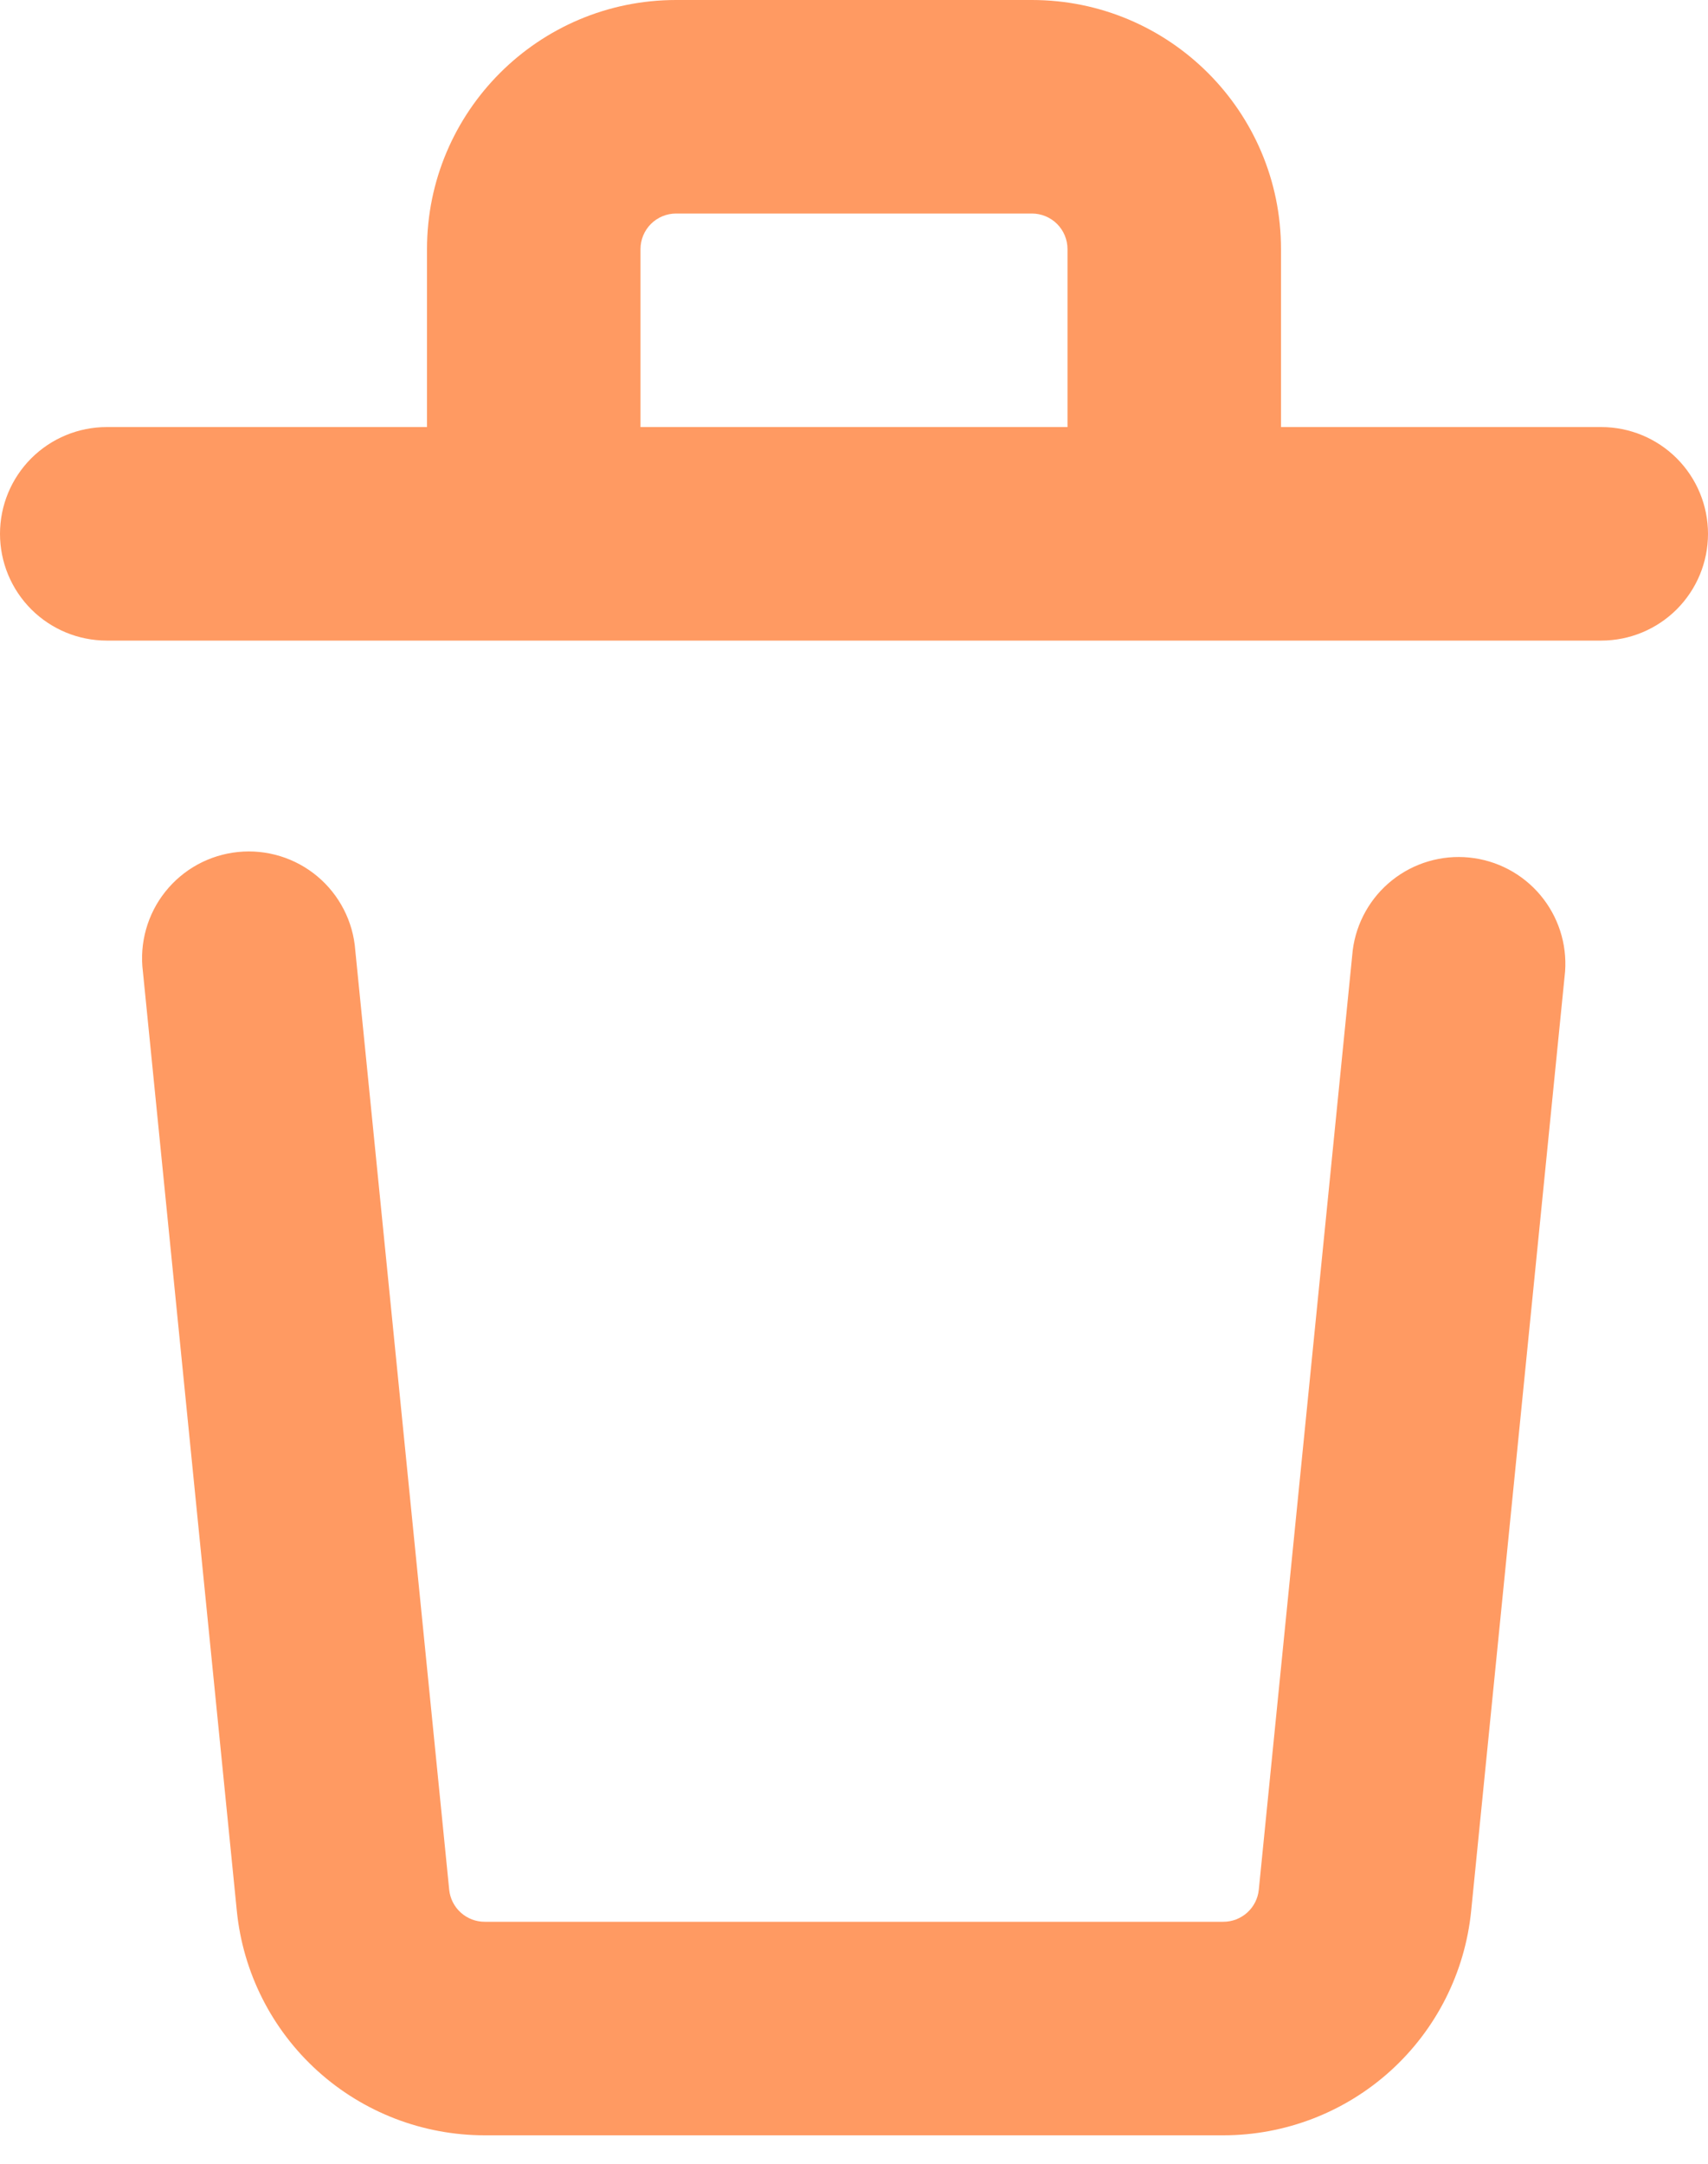 <svg width="60" height="76" viewBox="0 0 60 76" fill="none" xmlns="http://www.w3.org/2000/svg" xmlns:xlink="http://www.w3.org/1999/xlink">
<path d="M45,8.75L45,15L56.25,15C57.245,15 58.198,15.395 58.902,16.098C59.605,16.802 60,17.755 60,18.75C60,19.745 59.605,20.698 58.902,21.402C58.198,22.105 57.245,22.5 56.25,22.5L3.75,22.5C2.755,22.5 1.802,22.105 1.098,21.402C0.395,20.698 0,19.745 0,18.75C0,17.755 0.395,16.802 1.098,16.098C1.802,15.395 2.755,15 3.75,15L15,15L15,8.75C15,3.92 18.92,0 23.75,0L36.25,0C41.08,0 45,3.92 45,8.75ZM12.48,33.375L15.78,66.375C15.811,66.684 15.956,66.97 16.186,67.177C16.416,67.385 16.715,67.5 17.025,67.5L42.975,67.5C43.285,67.5 43.584,67.385 43.814,67.177C44.044,66.97 44.189,66.684 44.22,66.375L47.52,33.375C47.644,32.406 48.141,31.524 48.905,30.916C49.669,30.308 50.641,30.023 51.612,30.12C52.584,30.217 53.48,30.689 54.108,31.436C54.737,32.183 55.05,33.146 54.98,34.12L51.68,67.12C51.464,69.279 50.454,71.281 48.846,72.737C47.237,74.193 45.145,75 42.975,75L17.025,75C14.856,75 12.764,74.194 11.156,72.739C9.548,71.284 8.537,69.283 8.32,67.125L5.02,34.125C4.957,33.629 4.995,33.124 5.13,32.643C5.265,32.161 5.495,31.711 5.807,31.32C6.119,30.928 6.506,30.603 6.945,30.363C7.385,30.124 7.867,29.975 8.365,29.925C8.863,29.874 9.366,29.925 9.844,30.072C10.323,30.219 10.767,30.461 11.15,30.782C11.534,31.104 11.849,31.499 12.077,31.944C12.306,32.389 12.443,32.876 12.48,33.375ZM22.5,8.75L22.5,15L37.5,15L37.5,8.75C37.5,8.418 37.368,8.101 37.134,7.866C36.899,7.632 36.582,7.5 36.25,7.5L23.75,7.5C23.418,7.5 23.101,7.632 22.866,7.866C22.632,8.101 22.5,8.418 22.5,8.75Z" fill="#FF9A62"/>
</svg>
